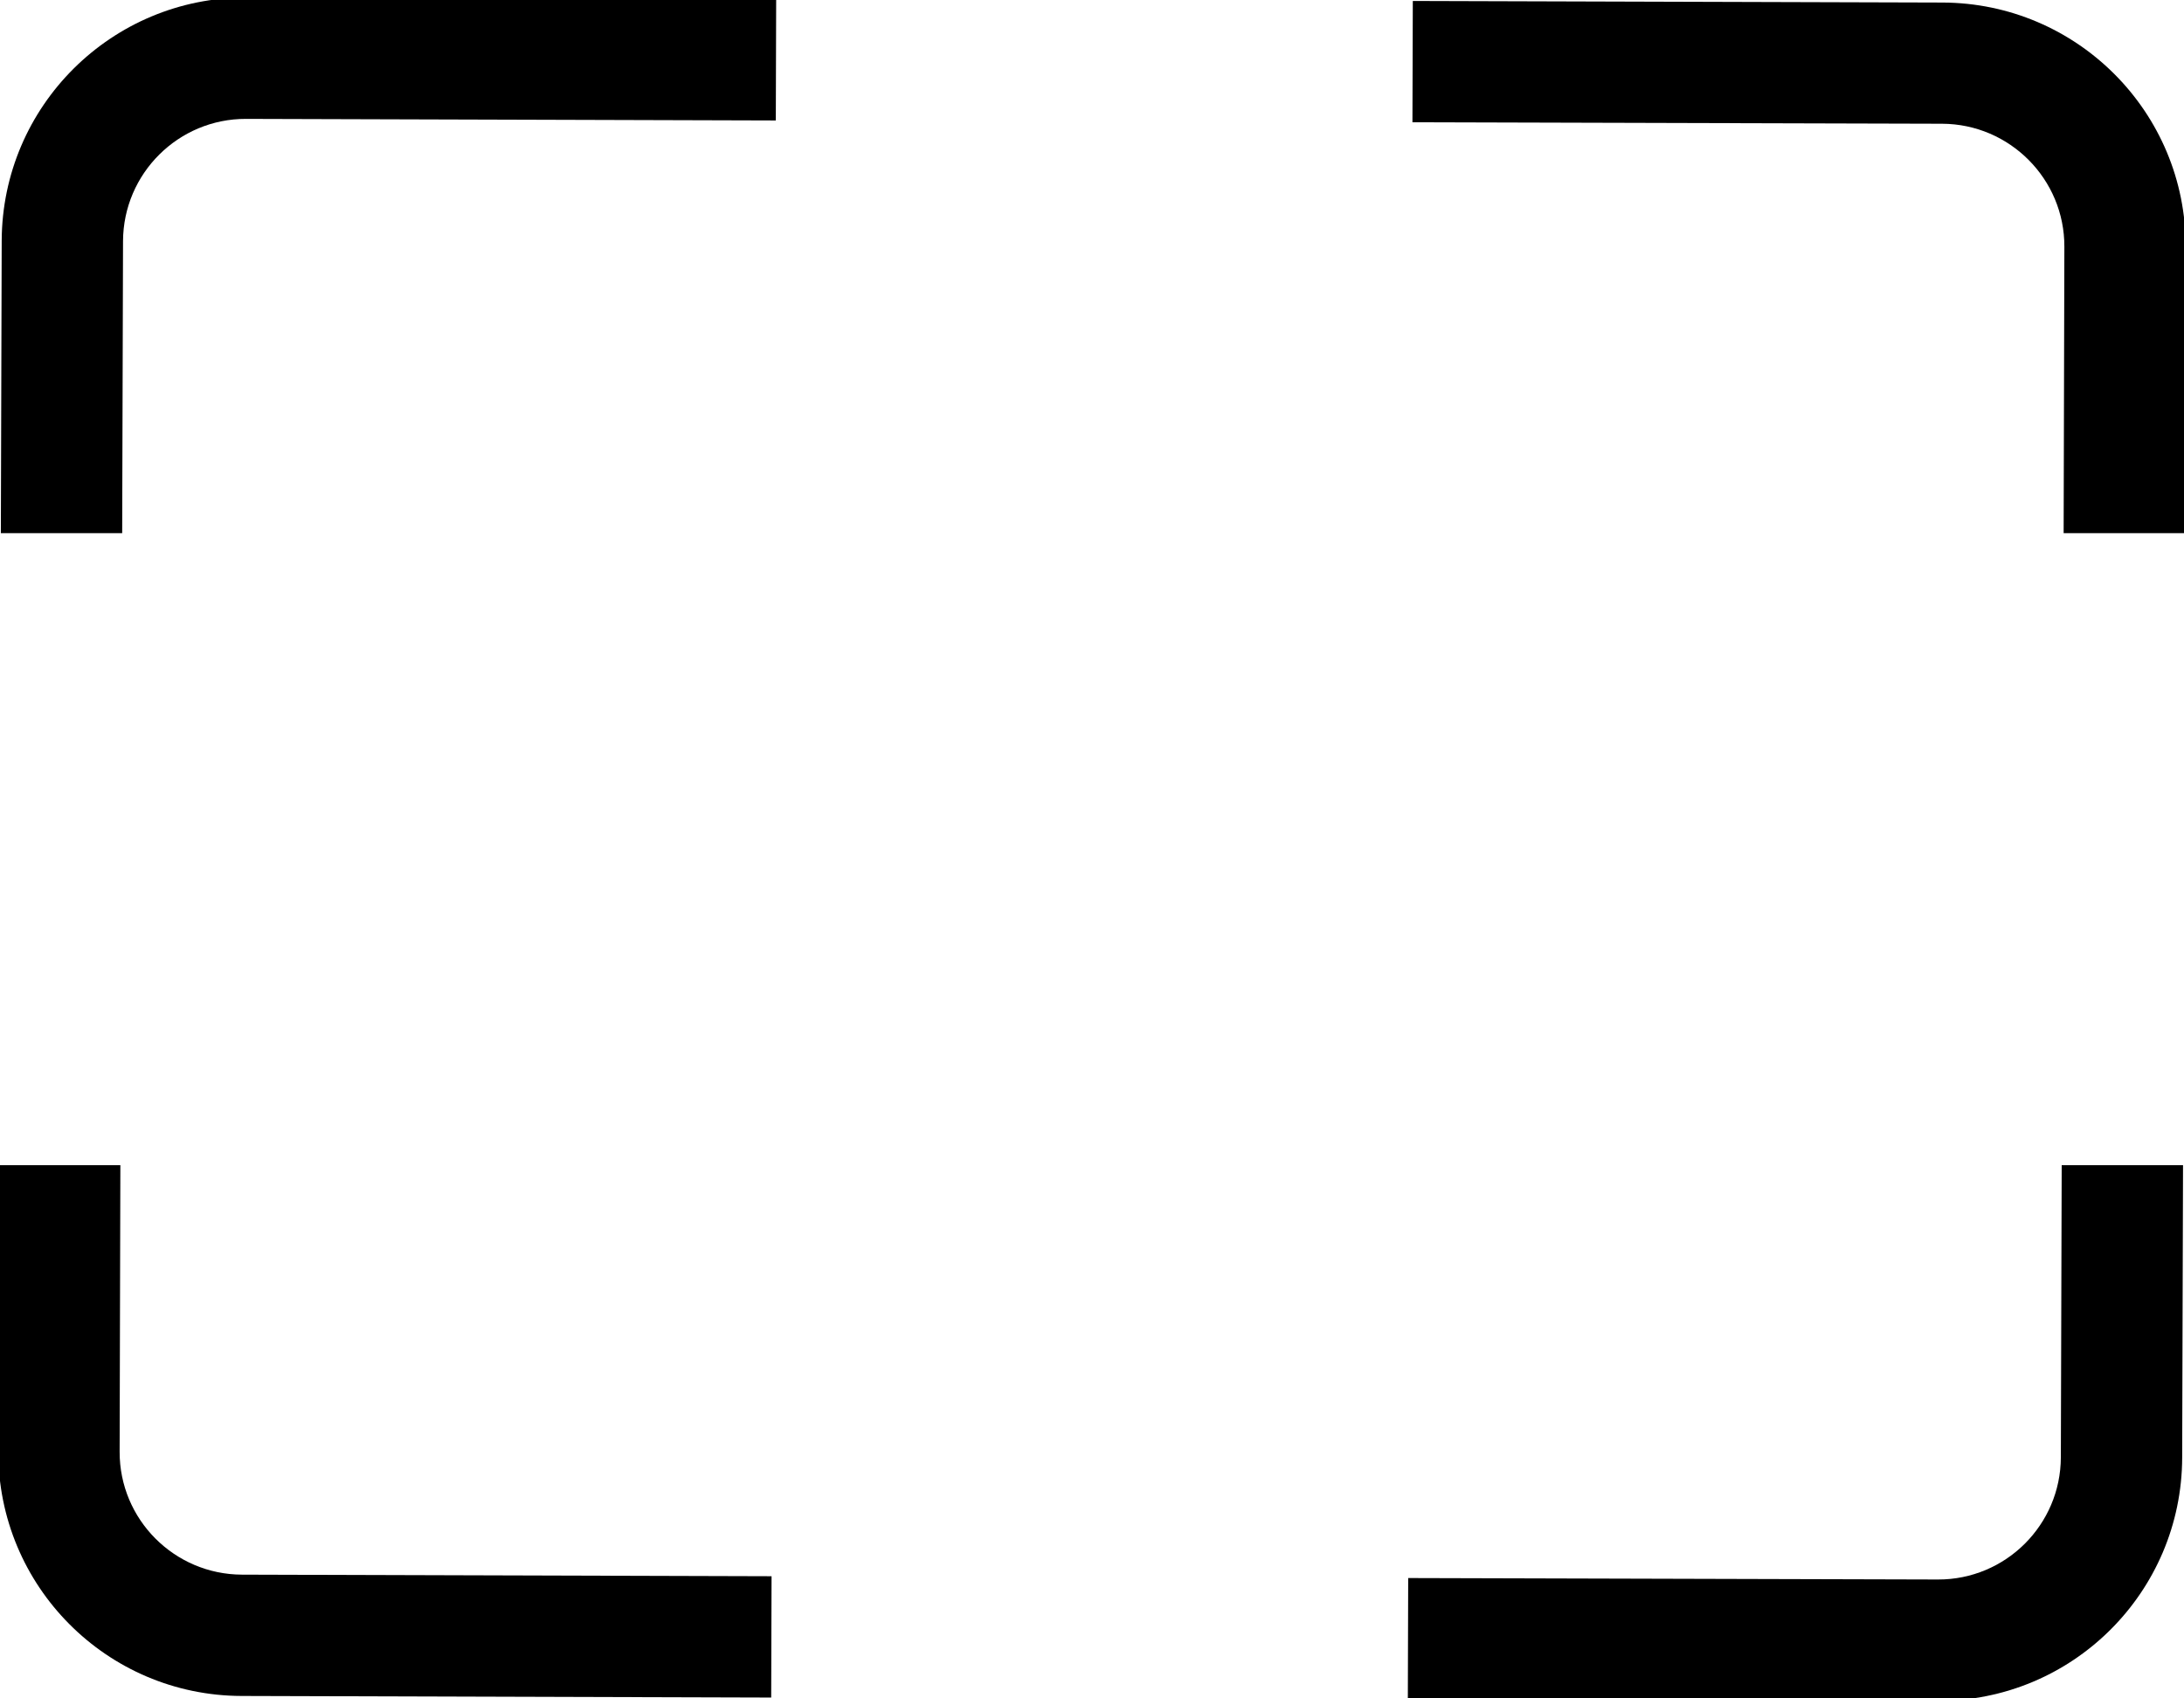 <svg xmlns="http://www.w3.org/2000/svg" viewBox="0 0 18 14" aria-hidden="true">
  <path d="M1.007 4.395L1.014 1.988C1.016 1.43 1.471 0.978 2.028 0.98L6.394 0.993L6.397 -0.007L2.031 -0.02C0.921 -0.023 0.018 0.874 0.014 1.985L0.007 4.395H1.007Z"/>
  <path d="M17.014 2.034L17.008 4.395H18.008L18.014 2.037C18.018 0.927 17.12 0.024 16.009 0.021L11.644 0.008L11.641 1.008L16.006 1.02C16.564 1.022 17.016 1.477 17.014 2.034Z"/>
  <path d="M16.992 9.605L16.985 12.012C16.984 12.57 16.529 13.022 15.972 13.02L11.606 13.008L11.603 14.008L15.969 14.02C17.079 14.024 17.982 13.126 17.985 12.015L17.992 9.605H16.992Z"/>
  <path d="M0.986 11.966L0.992 9.605H-0.007L-0.014 11.963C-0.017 13.074 0.88 13.977 1.991 13.98L6.356 13.993L6.359 12.993L1.994 12.98C1.436 12.978 0.984 12.524 0.986 11.966Z"/>
</svg>